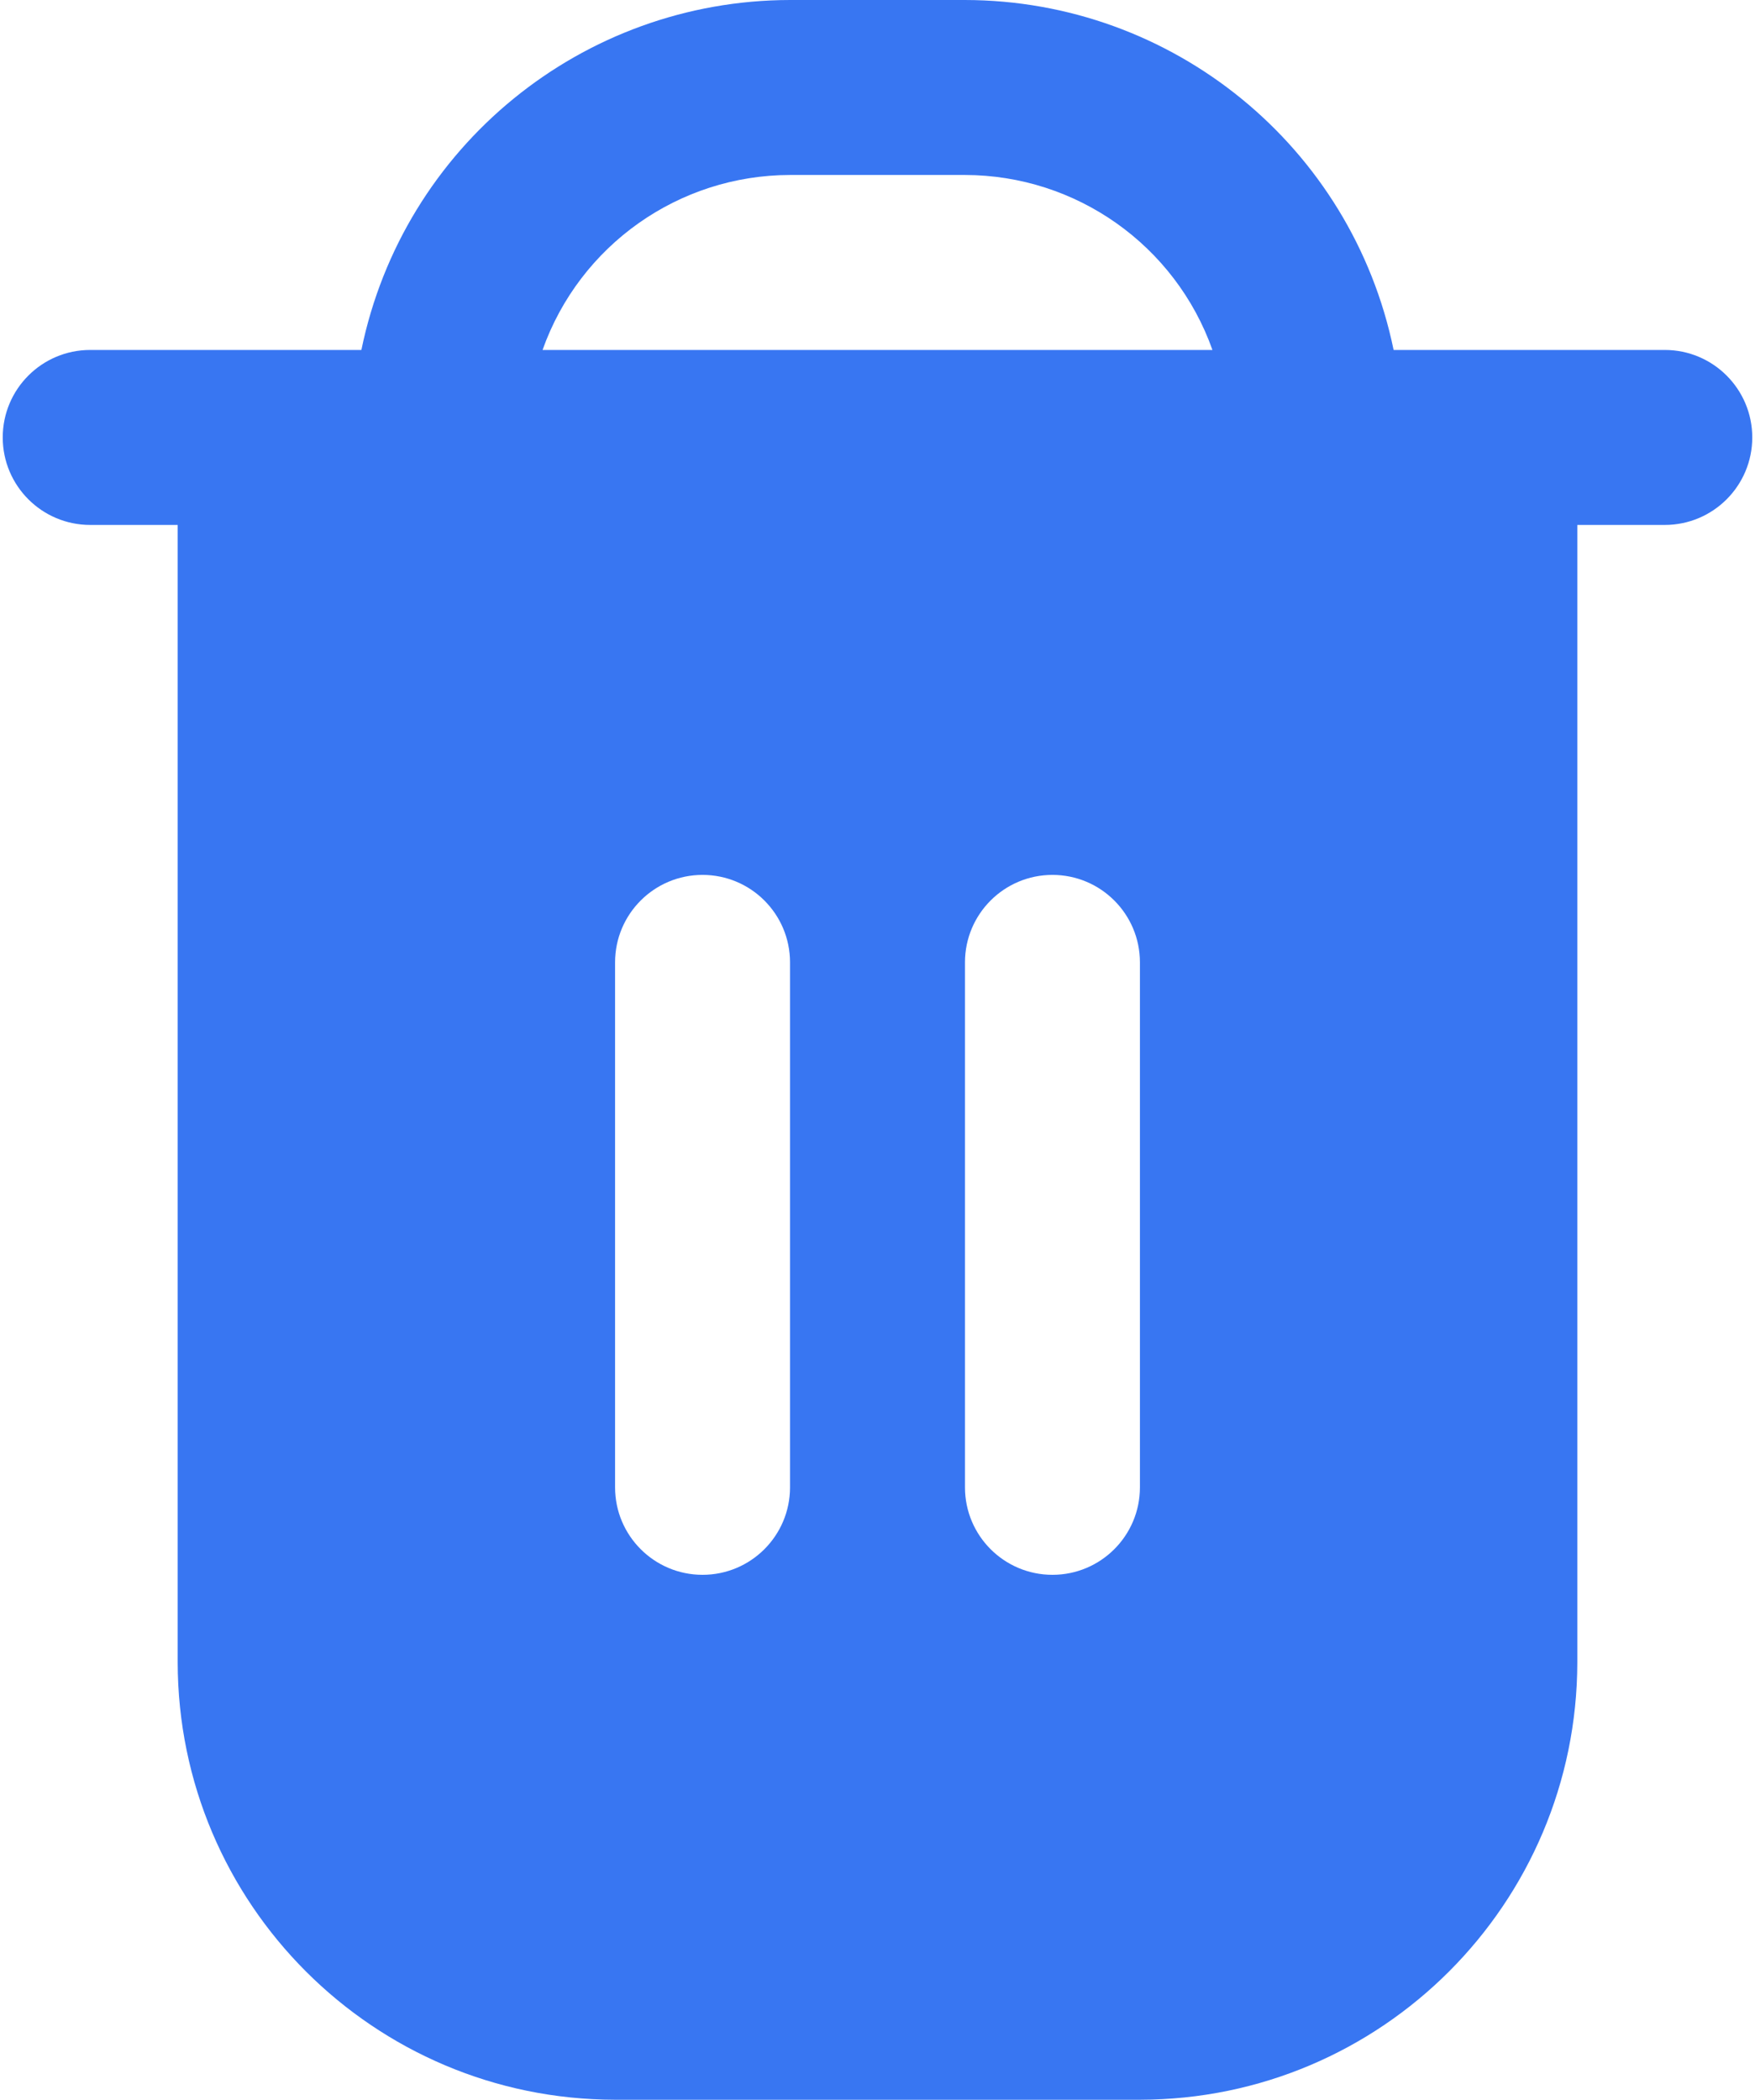 <svg width="428" height="512" viewBox="0 0 428 512" fill="none" xmlns="http://www.w3.org/2000/svg">
<path d="M406 85.333H339.867C329.66 35.703 286.002 0.064 235.333 0H192.666C141.997 0.064 98.339 35.703 88.133 85.333H22C10.218 85.333 0.667 94.884 0.667 106.666C0.667 118.448 10.218 128 22 128H43.333V405.333C43.404 464.214 91.119 511.93 150 512H278C336.881 511.93 384.596 464.214 384.667 405.333V128H406C417.782 128 427.333 118.449 427.333 106.667C427.333 94.885 417.782 85.333 406 85.333ZM192.667 362.667C192.667 374.449 183.116 384 171.334 384C159.551 384 150 374.449 150 362.667V234.667C150 222.885 159.551 213.334 171.333 213.334C183.115 213.334 192.666 222.885 192.666 234.667V362.667H192.667ZM278 362.667C278 374.449 268.449 384 256.667 384C244.885 384 235.334 374.449 235.334 362.667V234.667C235.334 222.885 244.885 213.334 256.667 213.334C268.449 213.334 278 222.885 278 234.667V362.667ZM132.315 85.333C141.389 59.782 165.553 42.699 192.667 42.666H235.334C262.448 42.699 286.612 59.782 295.686 85.333H132.315Z" fill="#3876F2"/>
</svg>
